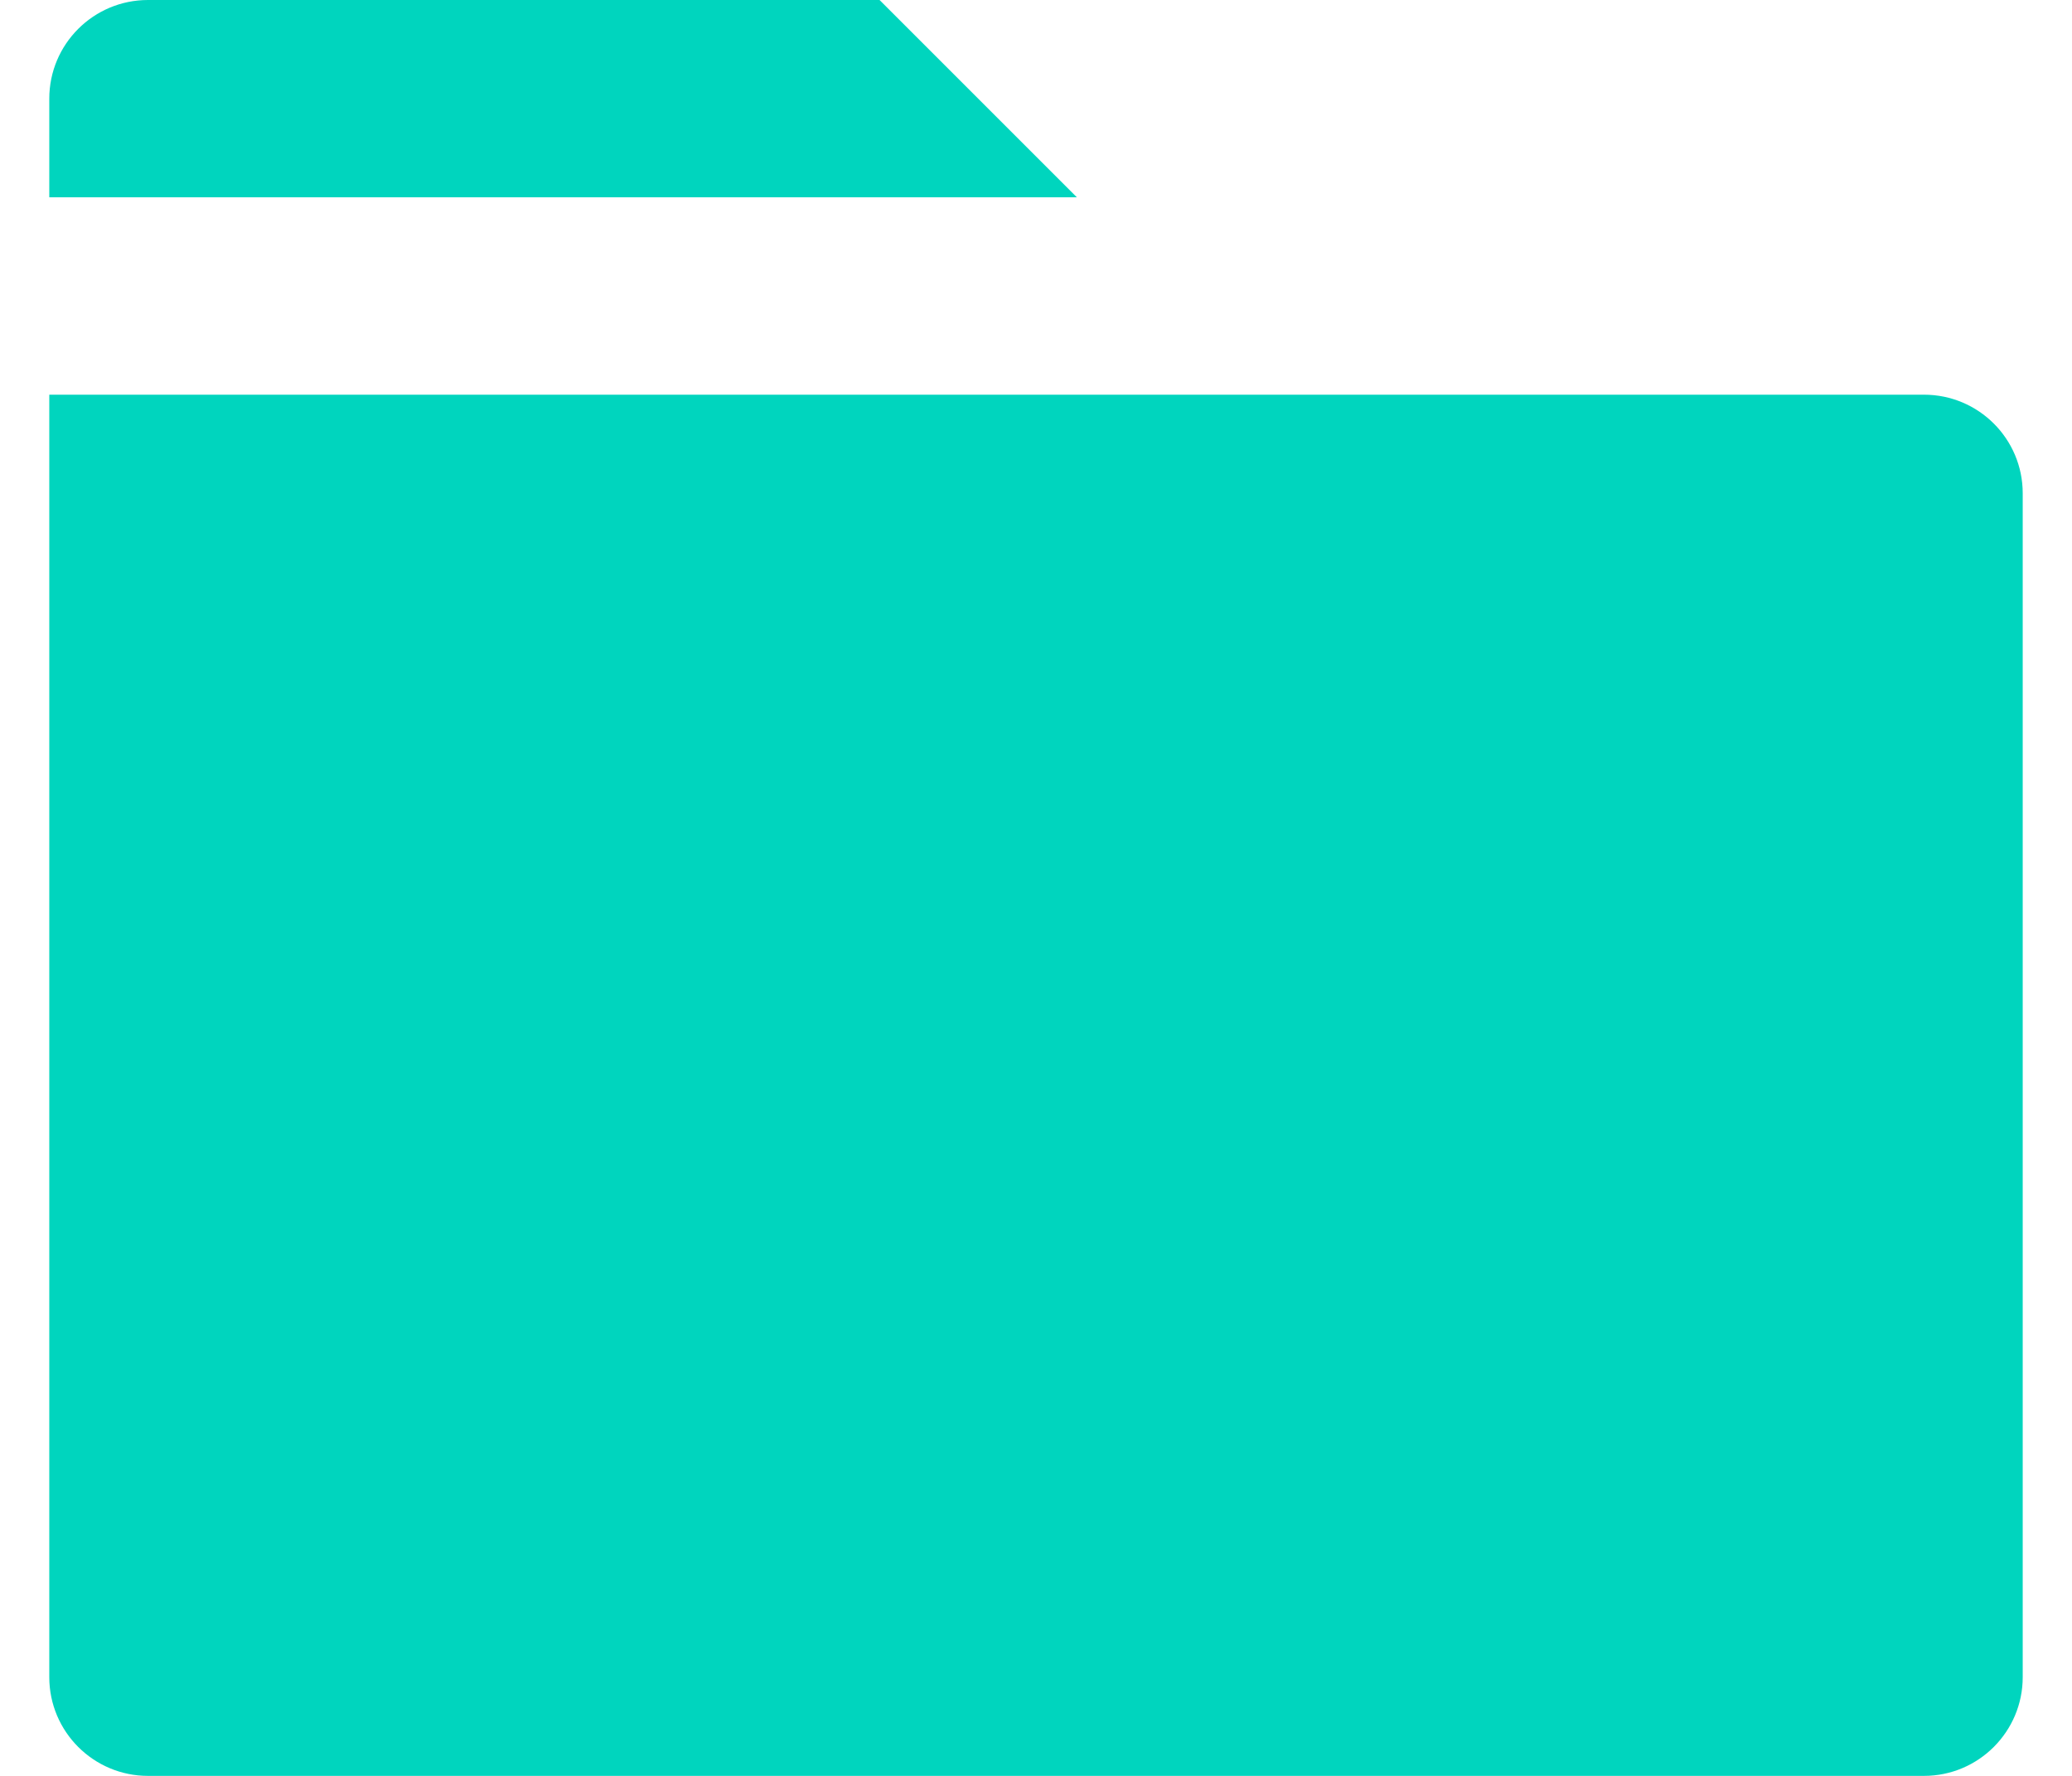 <svg width="14" height="12" viewBox="0 0 14 12" fill="none" xmlns="http://www.w3.org/2000/svg">
<path d="M13.667 3.333V11.333C13.667 11.701 13.368 12 13 12H1C0.632 12 0.333 11.701 0.333 11.333V2.667H13C13.368 2.667 13.667 2.965 13.667 3.333ZM7.276 1.333H0.333V0.667C0.333 0.298 0.632 0 1 0H5.943L7.276 1.333Z" fill="#00D5BE"/>
</svg>
